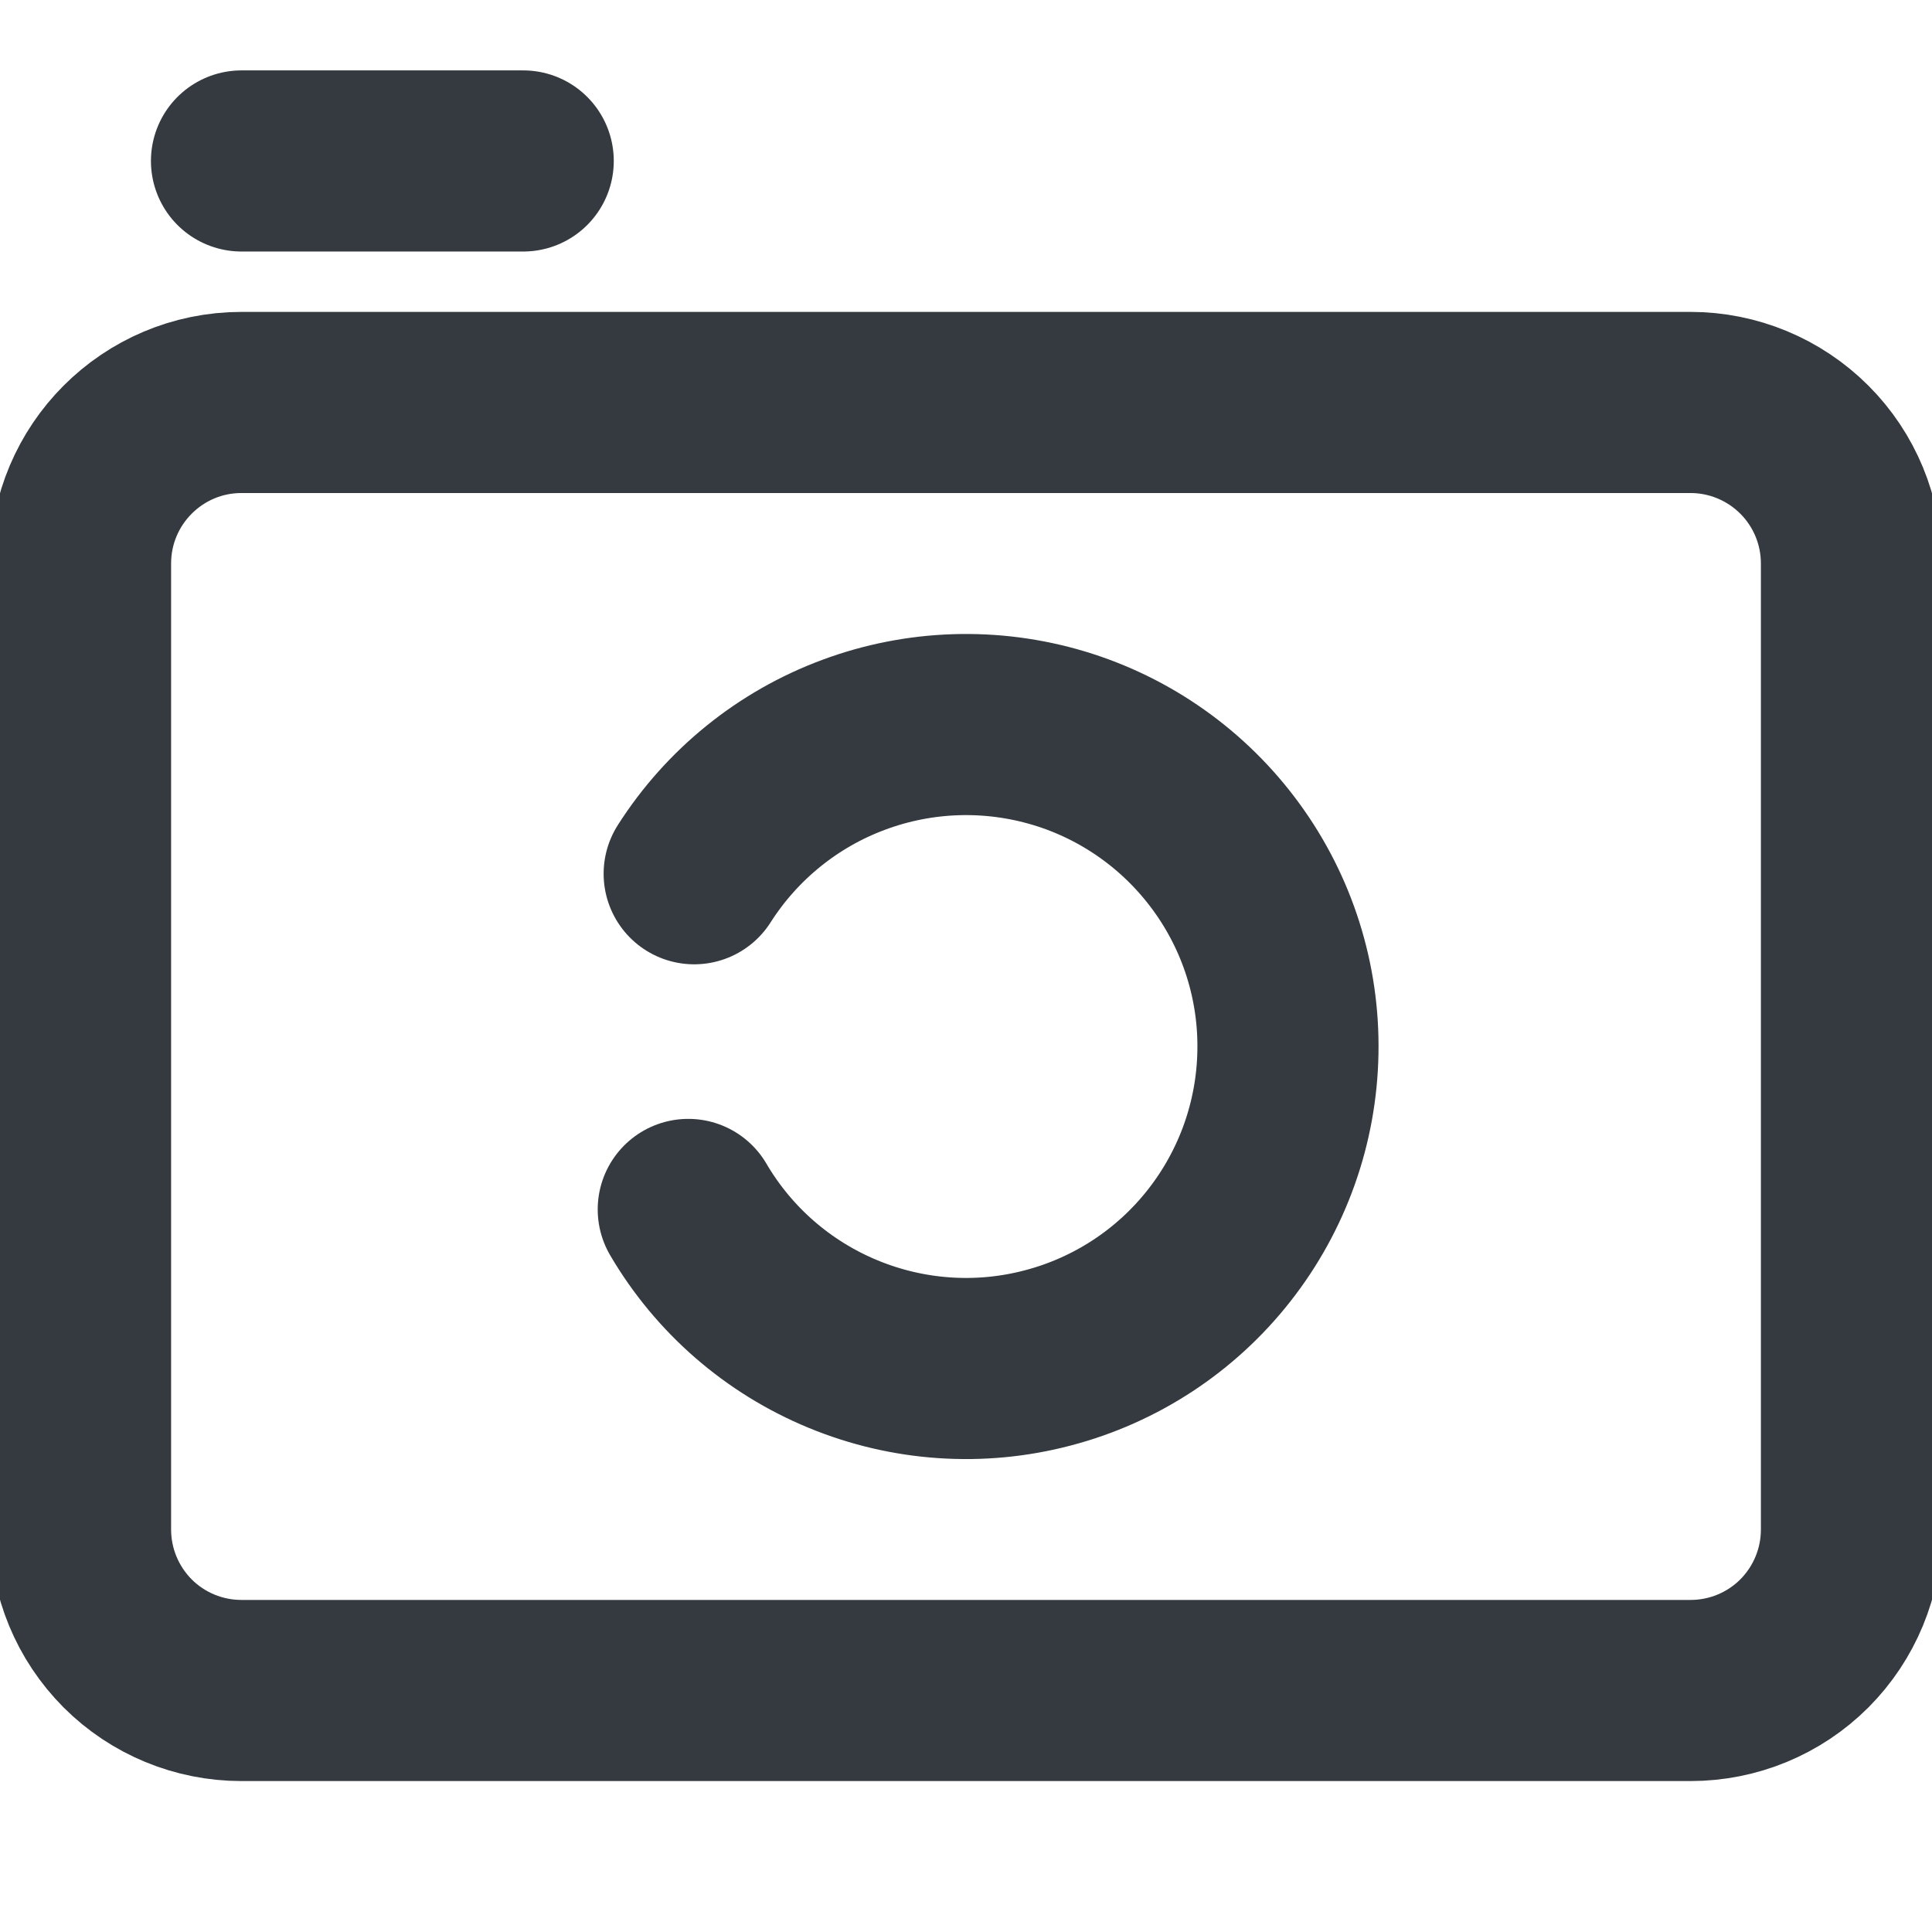 <svg width="16" height="16" viewBox="0 0 16 16" fill="none" xmlns="http://www.w3.org/2000/svg">
<g clip-path="url(#clip0_45_1264)">
<path d="M2 1.333H4.333M15.333 12.667C15.333 13.02 15.193 13.359 14.943 13.61C14.693 13.86 14.354 14 14 14H2C1.646 14 1.307 13.86 1.057 13.61C0.807 13.359 0.667 13.02 0.667 12.667V4.667C0.667 3.93 1.264 3.333 2 3.333H14C14.354 3.333 14.693 3.474 14.943 3.724C15.193 3.974 15.333 4.313 15.333 4.667V12.667Z" stroke="#343A3F" stroke-width="1.5" stroke-linecap="round" stroke-linejoin="round"/>
<path d="M5.7 10.016C5.994 10.518 6.444 10.909 6.982 11.131C7.519 11.353 8.114 11.394 8.676 11.246C9.239 11.099 9.738 10.772 10.097 10.314C10.456 9.857 10.656 9.295 10.666 8.714C10.677 8.133 10.497 7.564 10.154 7.095C9.811 6.625 9.324 6.28 8.768 6.113C8.211 5.946 7.615 5.965 7.07 6.168C6.525 6.37 6.061 6.746 5.749 7.236" stroke="#343A3F" stroke-width="1.5" stroke-linecap="round" stroke-linejoin="round"/>
</g>
<defs>
<clipPath id="clip0_45_1264">
<rect width="16" height="16" fill="white"/>
</clipPath>
</defs>
</svg>
